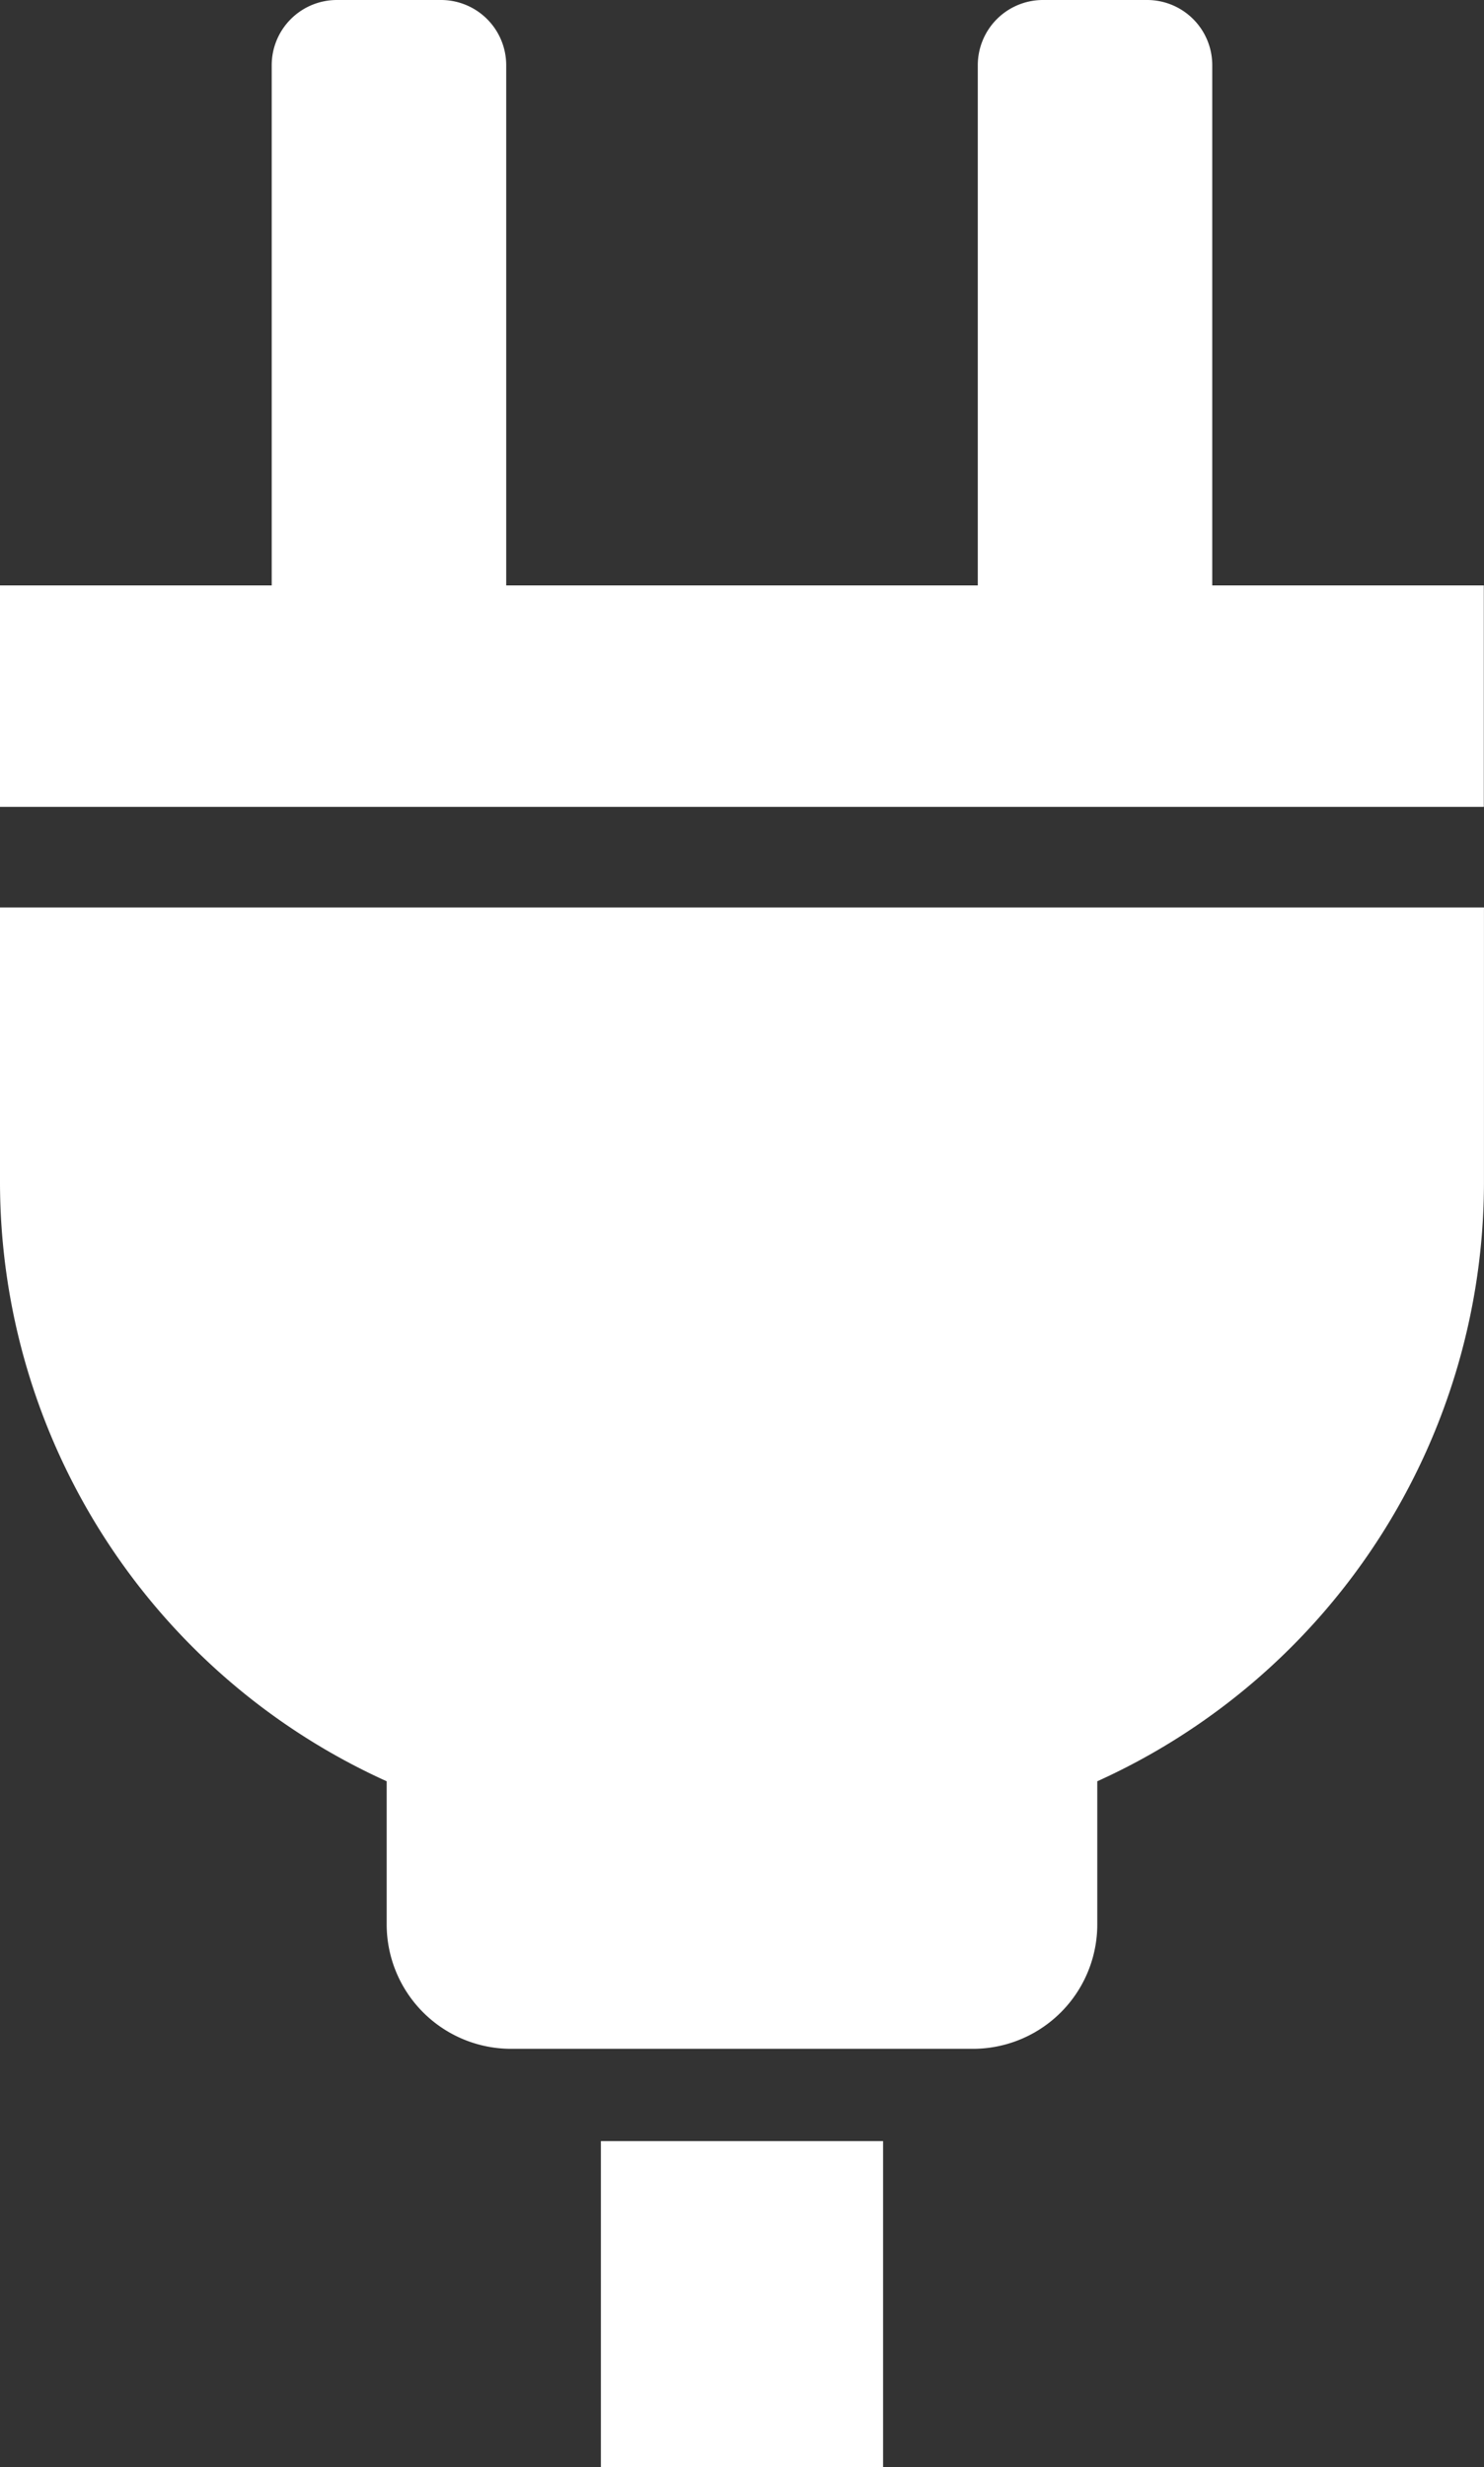 <svg id="icon_consent" xmlns="http://www.w3.org/2000/svg" width="40.389" height="67.126" viewBox="0 0 40.389 67.126">
  <rect x="0" y="0" width="40.389" height="67.126" fill="#333333" stroke="none"/>
  <path id="パス_16" data-name="パス 16" d="M423.739,383.929V369.774A1.773,1.773,0,0,0,421.967,368h-2.836a1.774,1.774,0,0,0-1.773,1.774v14.155H404.523V369.774A1.774,1.774,0,0,0,402.75,368h-2.835a1.774,1.774,0,0,0-1.774,1.774v14.155h-7.4v6.026h40.389v-6.026Z" transform="translate(-390.746 -368)" fill="#fff"/>
  <path id="パス_17" data-name="パス 17" d="M390.746,422.554a17.9,17.9,0,0,0,10.524,16.307v3.894a3.387,3.387,0,0,0,3.386,3.386h12.568a3.386,3.386,0,0,0,3.386-3.386v-3.894a17.9,17.9,0,0,0,10.524-16.307v-7.469H390.746Z" transform="translate(-390.746 -390.393)" fill="#fff"/>
  <rect id="長方形_20" data-name="長方形 20" width="7.68" height="8.867" transform="translate(16.354 58.259)" fill="#fff"/>
</svg>
